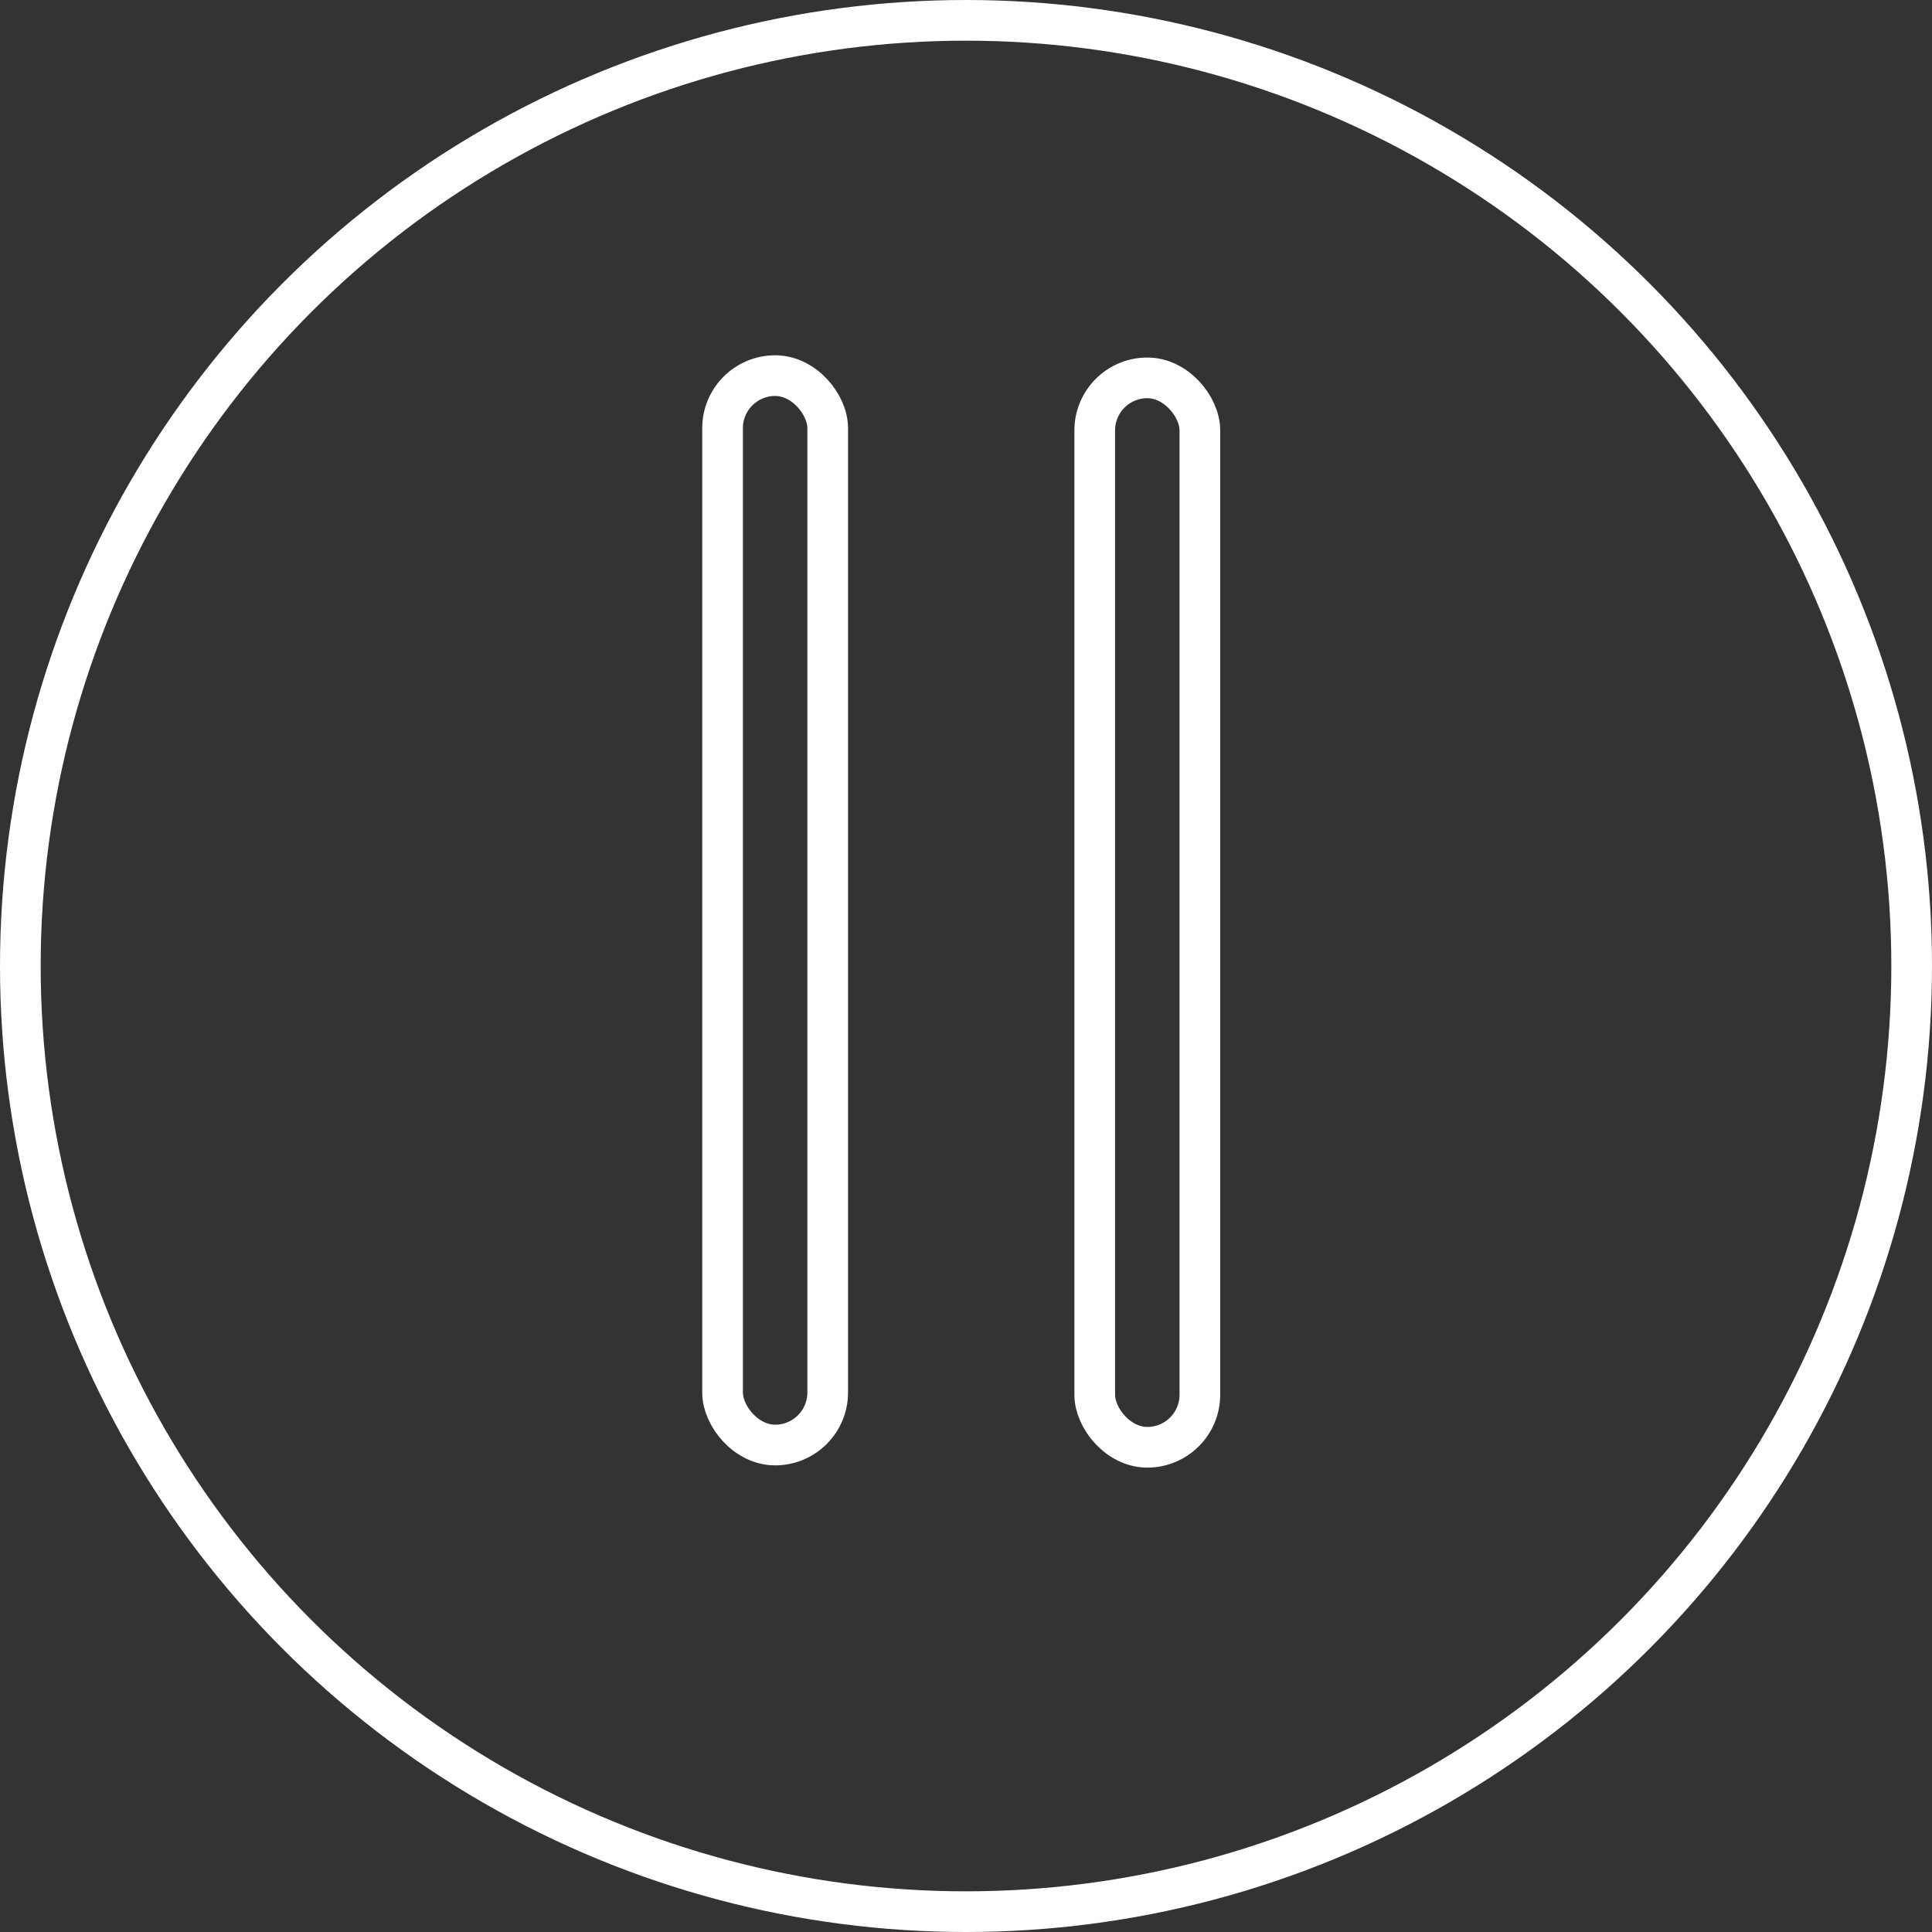 <?xml version="1.0" encoding="UTF-8"?>
<svg id="Layer_2" data-name="Layer 2" xmlns="http://www.w3.org/2000/svg" viewBox="0 0 190 190">
  <rect x="0" y="0" width="190" height="190" fill="#333333" stroke="none"/>
  <defs>
    <style>
      .cls-1 {
        fill: none;
        stroke: #fff;
        stroke-miterlimit: 10;
        stroke-width: 4px;
      }
    </style>
  </defs>
  <g id="Layer_1-2" data-name="Layer 1">
    <circle class="cls-1" cx="95" cy="95" r="93"/>
    <g id="pause">
      <rect class="cls-1" x="71.06" y="36.94" width="10.34" height="105.17" rx="5.17" ry="5.17"/>
      <rect class="cls-1" x="107.66" y="37.16" width="10.34" height="105.17" rx="5.17" ry="5.17"/>
    </g>
  </g>
</svg>